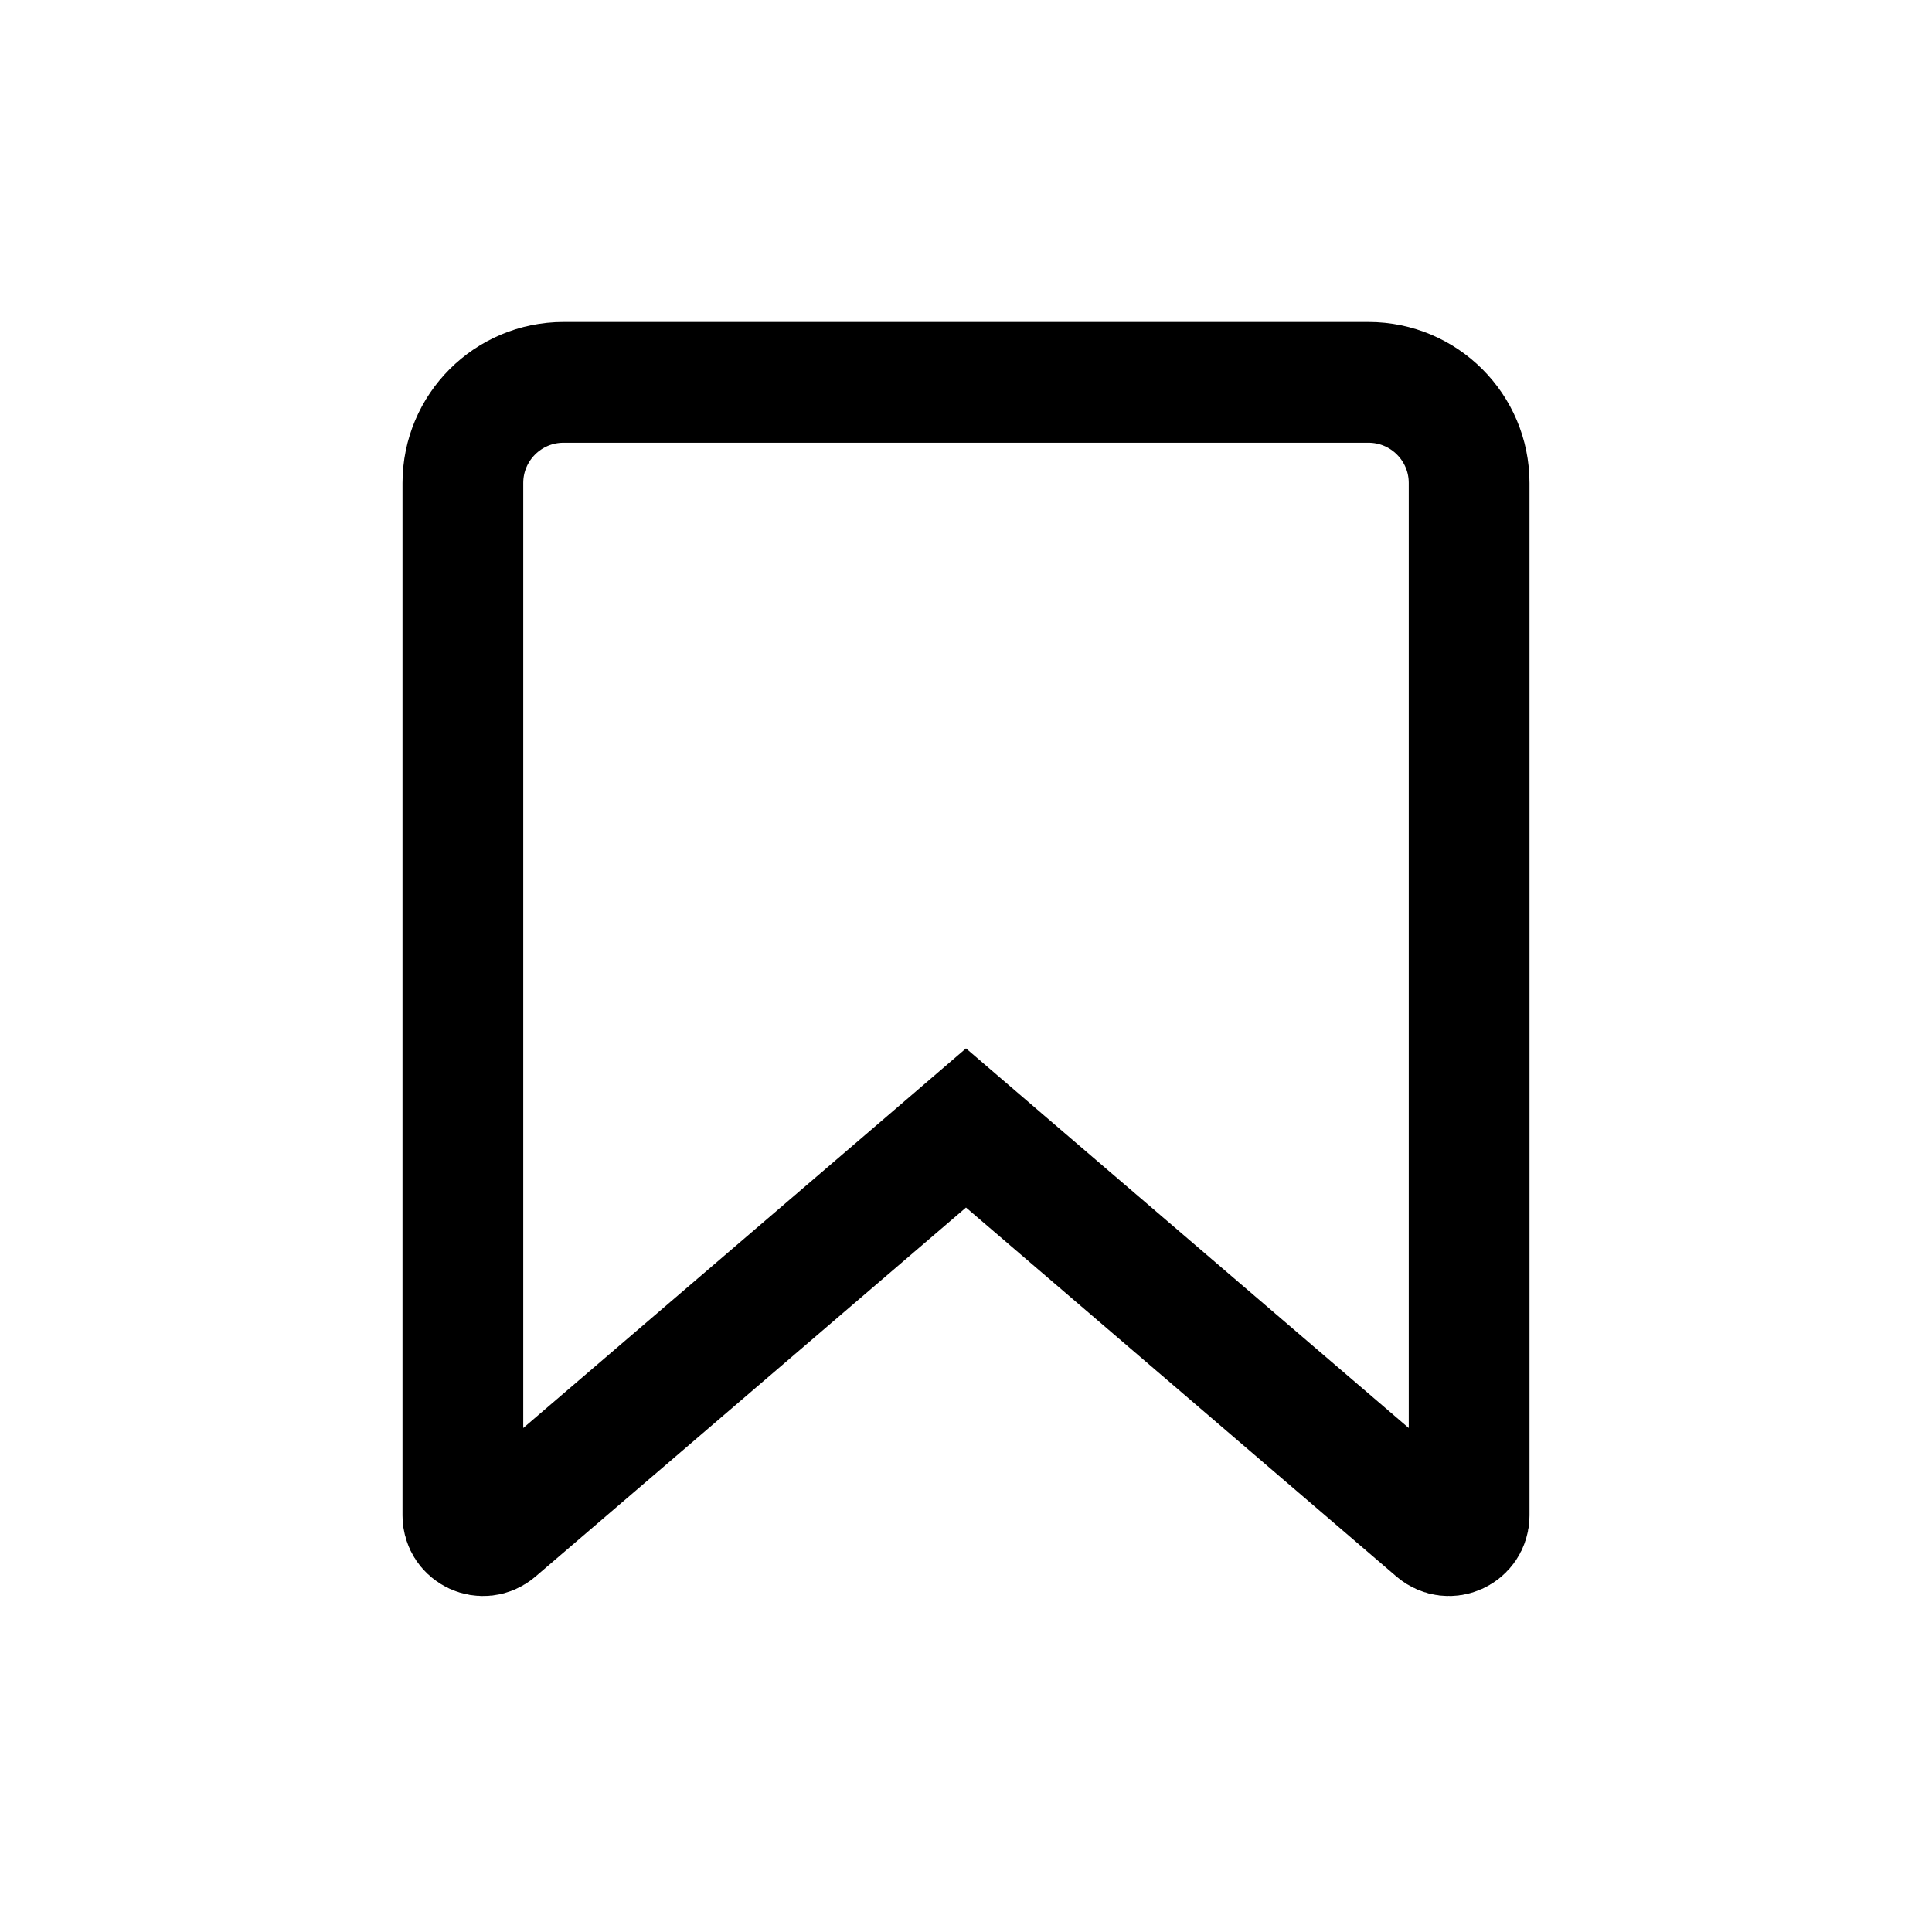 <svg width="24" height="24" viewBox="0 0 24 24" fill="none" xmlns="http://www.w3.org/2000/svg">
<path d="M12.488 14.431L12 14.012L11.512 14.431L6.163 19.016C6.001 19.155 5.75 19.039 5.75 18.826V6C5.75 5.31 6.31 4.75 7 4.75H17C17.69 4.75 18.25 5.31 18.25 6V18.826C18.25 19.039 18 19.155 17.837 19.016L12.488 14.431Z" stroke="black" stroke-width="1.5"/>
</svg>
